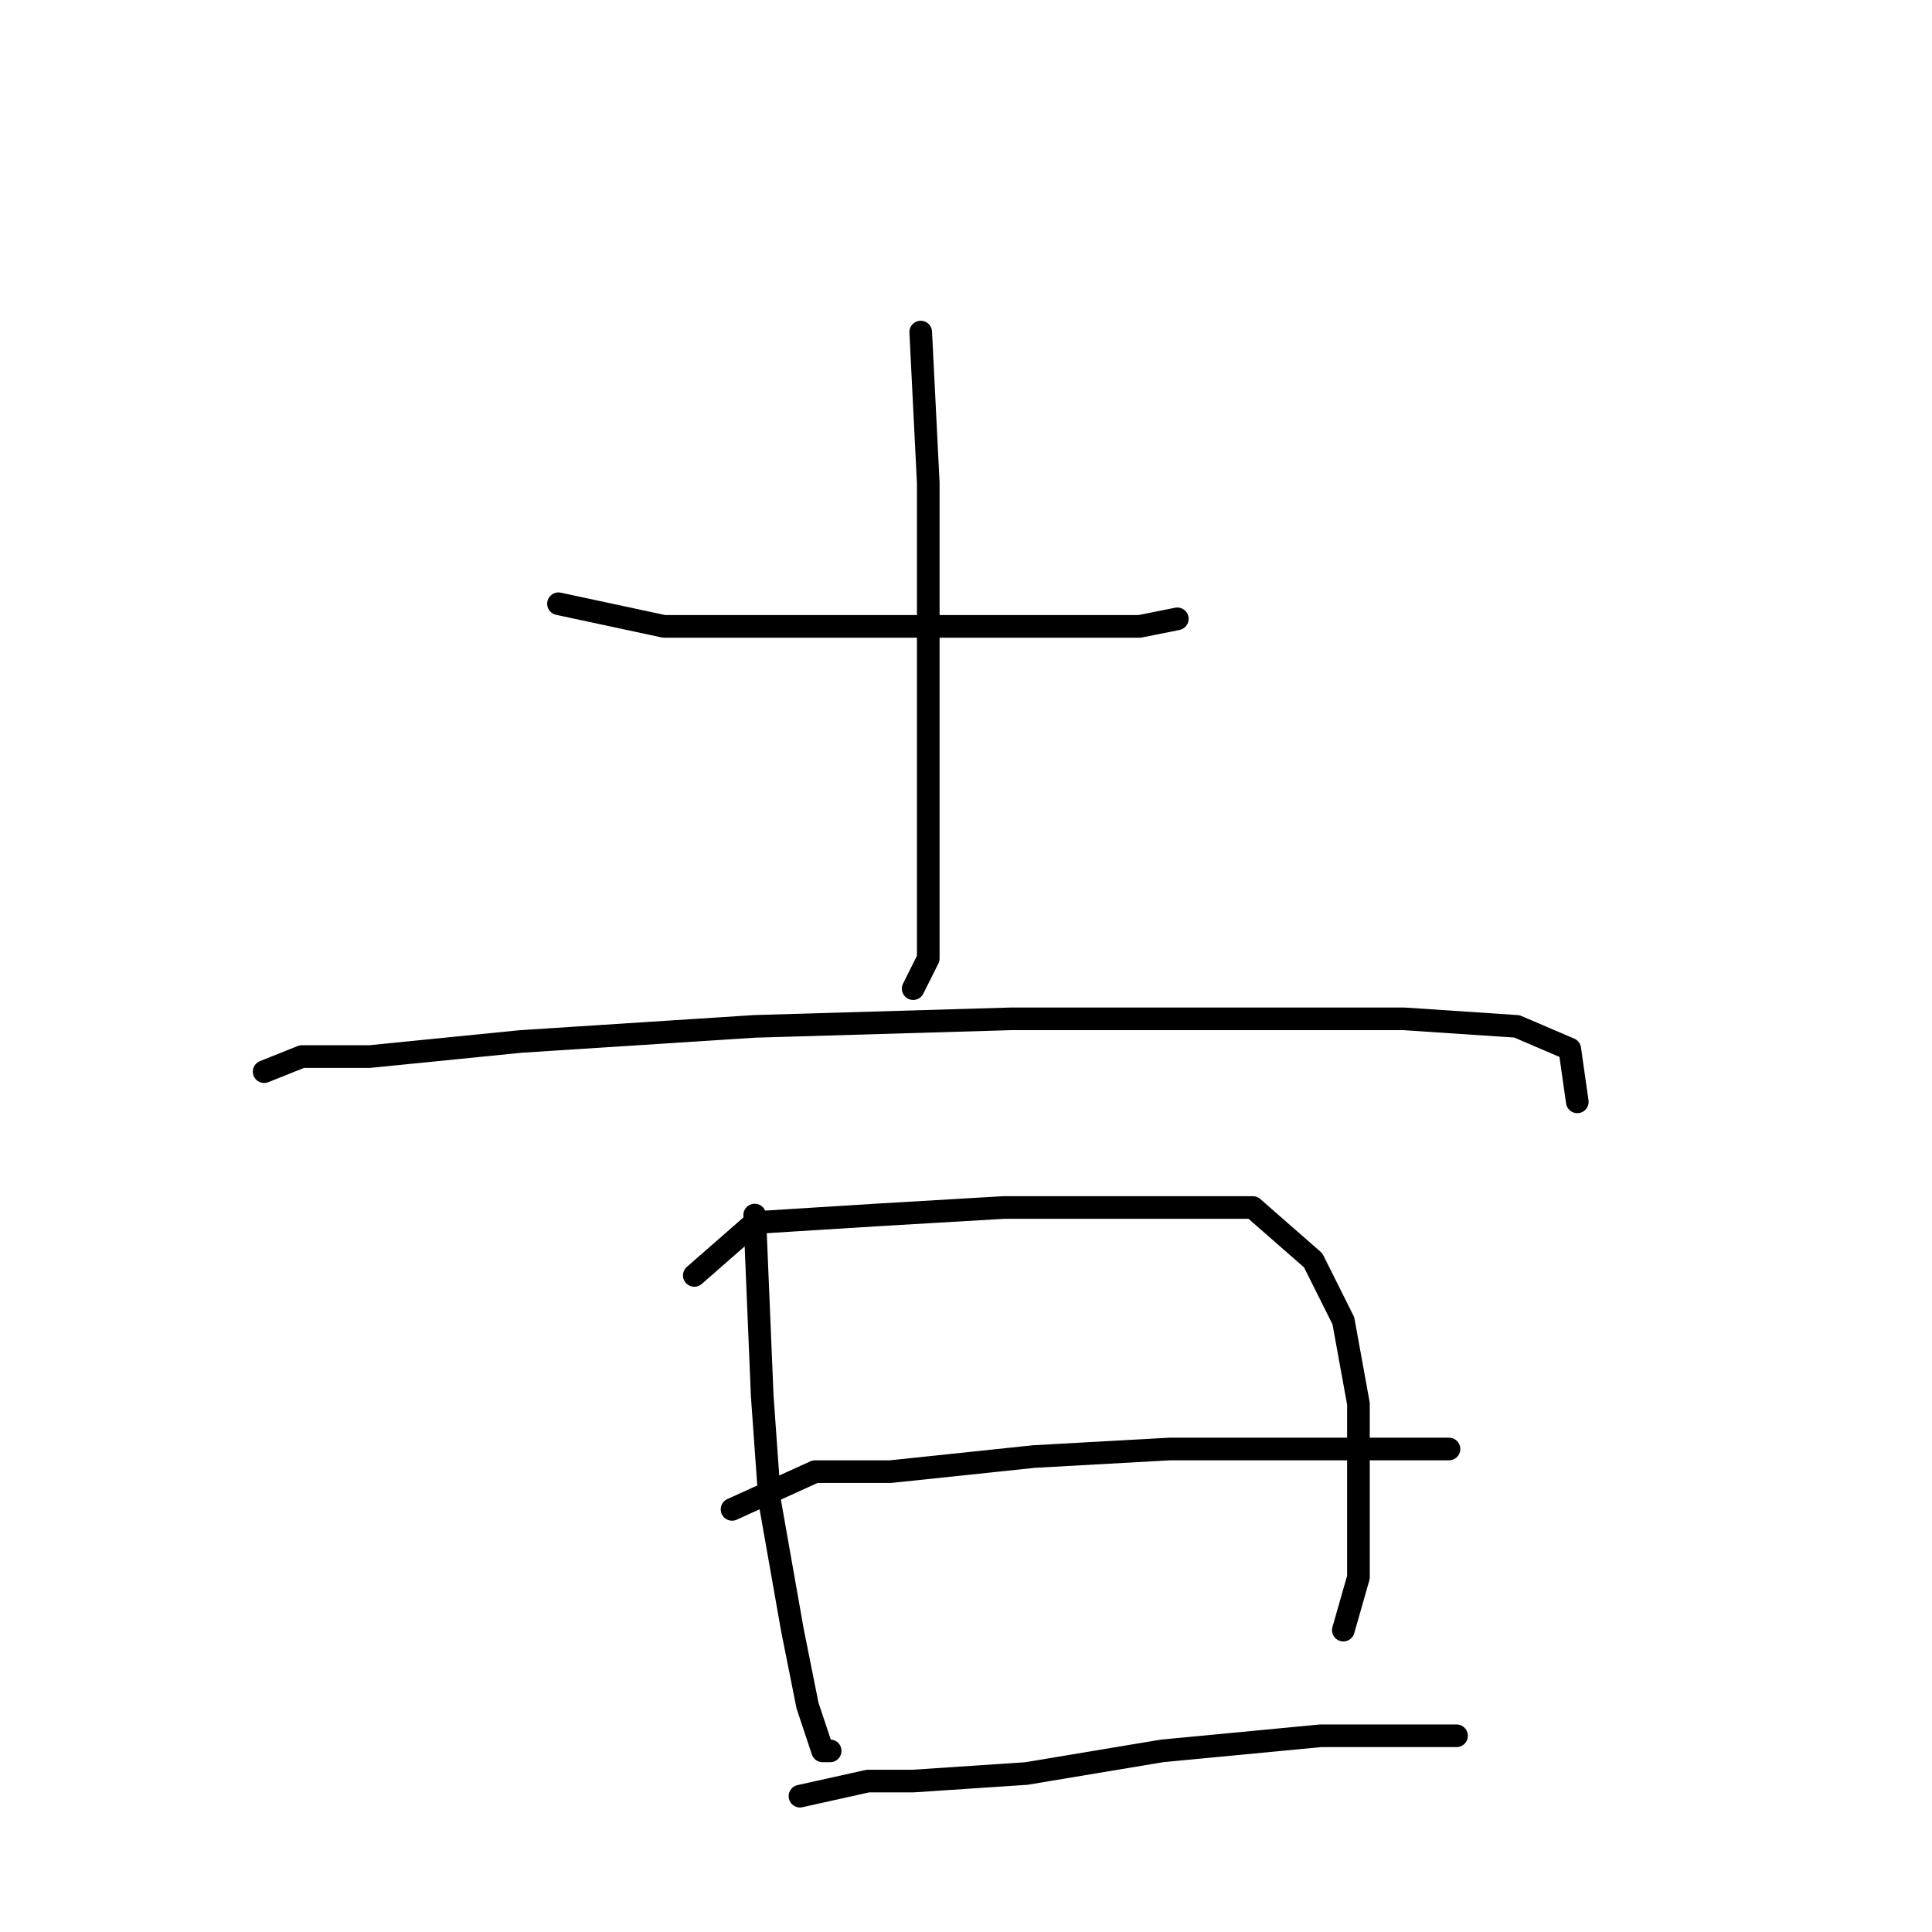 <?xml version="1.0" standalone="no"?>
    <svg width="256" height="256" xmlns="http://www.w3.org/2000/svg" version="1.1">
    <polyline stroke="black" stroke-width="3" stroke-linecap="round" fill="transparent" stroke-linejoin="round" points="74 80 88 83 103 83 121 83 139 83 151 83 156 82 156 82 " />
        <polyline stroke="black" stroke-width="3" stroke-linecap="round" fill="transparent" stroke-linejoin="round" points="122 44 123 64 123 80 123 99 123 116 123 127 121 131 121 131 " />
        <polyline stroke="black" stroke-width="3" stroke-linecap="round" fill="transparent" stroke-linejoin="round" points="35 142 40 140 49 140 69 138 100 136 134 135 164 135 186 135 201 136 208 139 209 146 209 146 " />
        <polyline stroke="black" stroke-width="3" stroke-linecap="round" fill="transparent" stroke-linejoin="round" points="100 161 101 185 102 199 105 216 107 226 109 232 110 232 110 232 " />
        <polyline stroke="black" stroke-width="3" stroke-linecap="round" fill="transparent" stroke-linejoin="round" points="92 169 100 162 116 161 133 160 151 160 166 160 174 167 178 175 180 186 180 197 180 209 178 216 178 216 " />
        <polyline stroke="black" stroke-width="3" stroke-linecap="round" fill="transparent" stroke-linejoin="round" points="97 200 108 195 118 195 137 193 155 192 172 192 184 192 192 192 192 192 " />
        <polyline stroke="black" stroke-width="3" stroke-linecap="round" fill="transparent" stroke-linejoin="round" points="106 238 115 236 121 236 136 235 154 232 175 230 193 230 193 230 " />
        </svg>